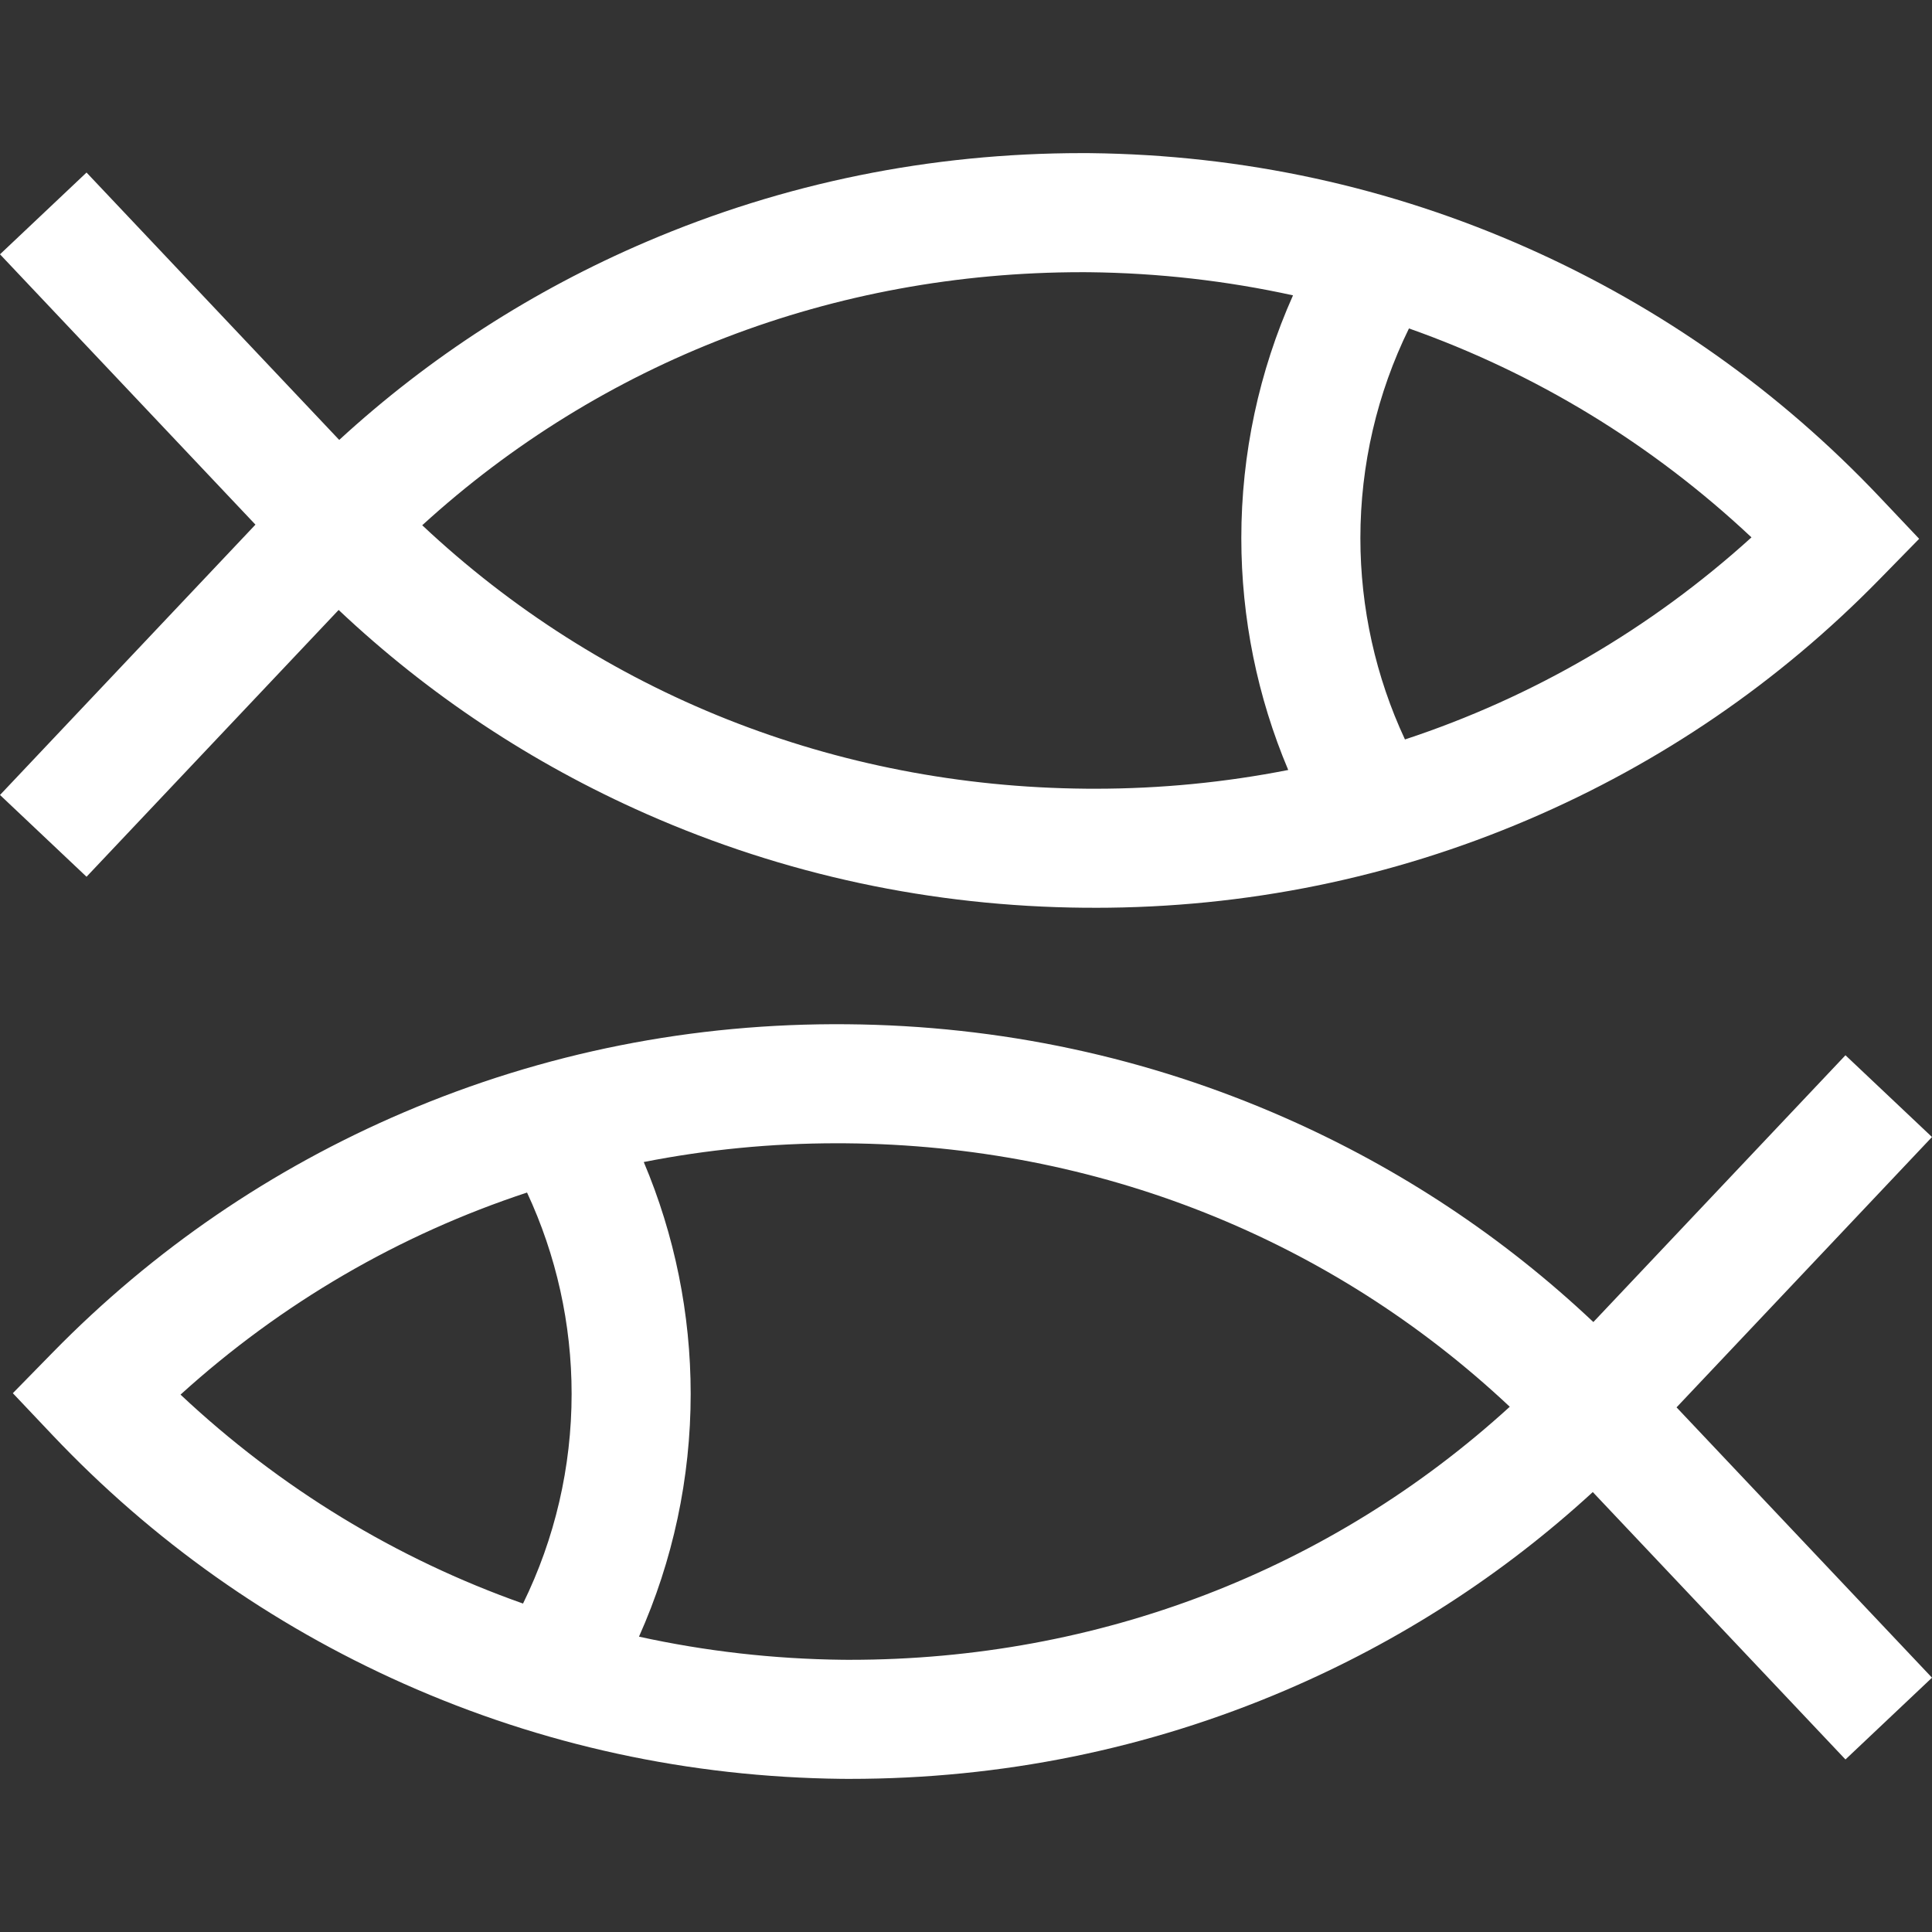 <?xml version="1.0" encoding="iso-8859-1"?>
<!-- Generator: Adobe Illustrator 19.0.0, SVG Export Plug-In . SVG Version: 6.00 Build 0)  -->
<svg xmlns="http://www.w3.org/2000/svg" xmlns:xlink="http://www.w3.org/1999/xlink" version="1.1" id="Layer_1" x="0px" y="0px" viewBox="0 0 486.805 486.805" style="enable-background:new 0 0 486.805 486.805;" xml:space="preserve" width="512px" height="512px">
<rect x="0" y="0" width="486.805" height="486.805" fill="#333333" stroke="none"/>
<g>
	<path d="M21.805,220.914l63.523-67.224c22.675,21.395,48.668,38.649,77.483,51.371c34.831,15.377,72.031,23.338,110.559,23.664   c0.856,0.007,1.687-0.017,2.57,0.011c37.916,0,74.641-7.477,109.144-22.221c33.328-14.242,63.064-34.575,88.384-60.435   l10.103-10.318l-9.927-10.488c-25.253-26.681-55.055-47.778-88.578-62.708c-34.771-15.485-71.893-23.552-110.392-23.977   c-0.677-0.005-1.366-0.007-2.043-0.007c-38.163,0-75.084,7.514-109.737,22.333c-28.699,12.272-54.671,29.045-77.42,49.934   L21.805,43.474L0,64.078l64.227,67.969l0.138,0.146L0,200.31L21.805,220.914z M441.319,135.401   c-25.51,23.123-55.162,40.322-87.312,50.918c-7.37-15.798-11.232-33.125-11.232-50.732c0-18.423,4.213-36.472,12.242-52.831   C386.883,94.017,416.181,111.789,441.319,135.401z M272.63,68.584c0.605,0,1.223,0.002,1.771,0.006   c17.528,0.193,34.726,2.168,51.398,5.829c-8.553,19.145-13.024,39.962-13.024,61.168c0,20.16,4.05,40.036,11.821,58.424   c-15.832,3.116-32.108,4.726-48.664,4.726c-0.762,0-1.53-0.003-2.302-0.01c-63.308-0.535-122.135-23.991-167.242-66.379   C151.557,91.119,210.028,68.584,272.63,68.584z" fill="#FFFFFF"/>
	<path d="M422.578,354.757l-0.139-0.146l64.365-68.116L465,265.891l-63.523,67.224c-22.675-21.395-48.668-38.649-77.483-51.371   c-34.831-15.377-72.031-23.338-110.559-23.664c-38.82-0.353-76.433,7.133-111.714,22.21   c-33.328,14.242-63.064,34.575-88.384,60.434L3.235,351.042l9.927,10.488c25.253,26.681,55.055,47.778,88.578,62.708   c34.771,15.485,71.893,23.552,110.392,23.977c0.677,0.005,1.366,0.007,2.042,0.007c38.17,0,75.089-7.514,109.738-22.332   c28.698-12.273,54.67-29.046,77.42-49.935L465,443.331l21.805-20.604L422.578,354.757z M45.485,351.403   c25.509-23.123,55.161-40.321,87.312-50.918c7.37,15.798,11.232,33.125,11.232,50.732c0,18.423-4.213,36.472-12.242,52.831   C99.921,392.788,70.624,375.016,45.485,351.403z M214.176,418.221c-0.606,0-1.224-0.002-1.772-0.006   c-17.528-0.193-34.726-2.169-51.398-5.829c8.553-19.145,13.024-39.962,13.024-61.168c0-20.16-4.05-40.036-11.821-58.424   c15.832-3.116,32.108-4.726,48.664-4.726c0.762,0,1.53,0.003,2.302,0.01c63.308,0.535,122.135,23.991,167.242,66.379   C335.246,395.688,276.773,418.221,214.176,418.221z" fill="#FFFFFF"/>
</g>
<g>
</g>
<g>
</g>
<g>
</g>
<g>
</g>
<g>
</g>
<g>
</g>
<g>
</g>
<g>
</g>
<g>
</g>
<g>
</g>
<g>
</g>
<g>
</g>
<g>
</g>
<g>
</g>
<g>
</g>
</svg>
